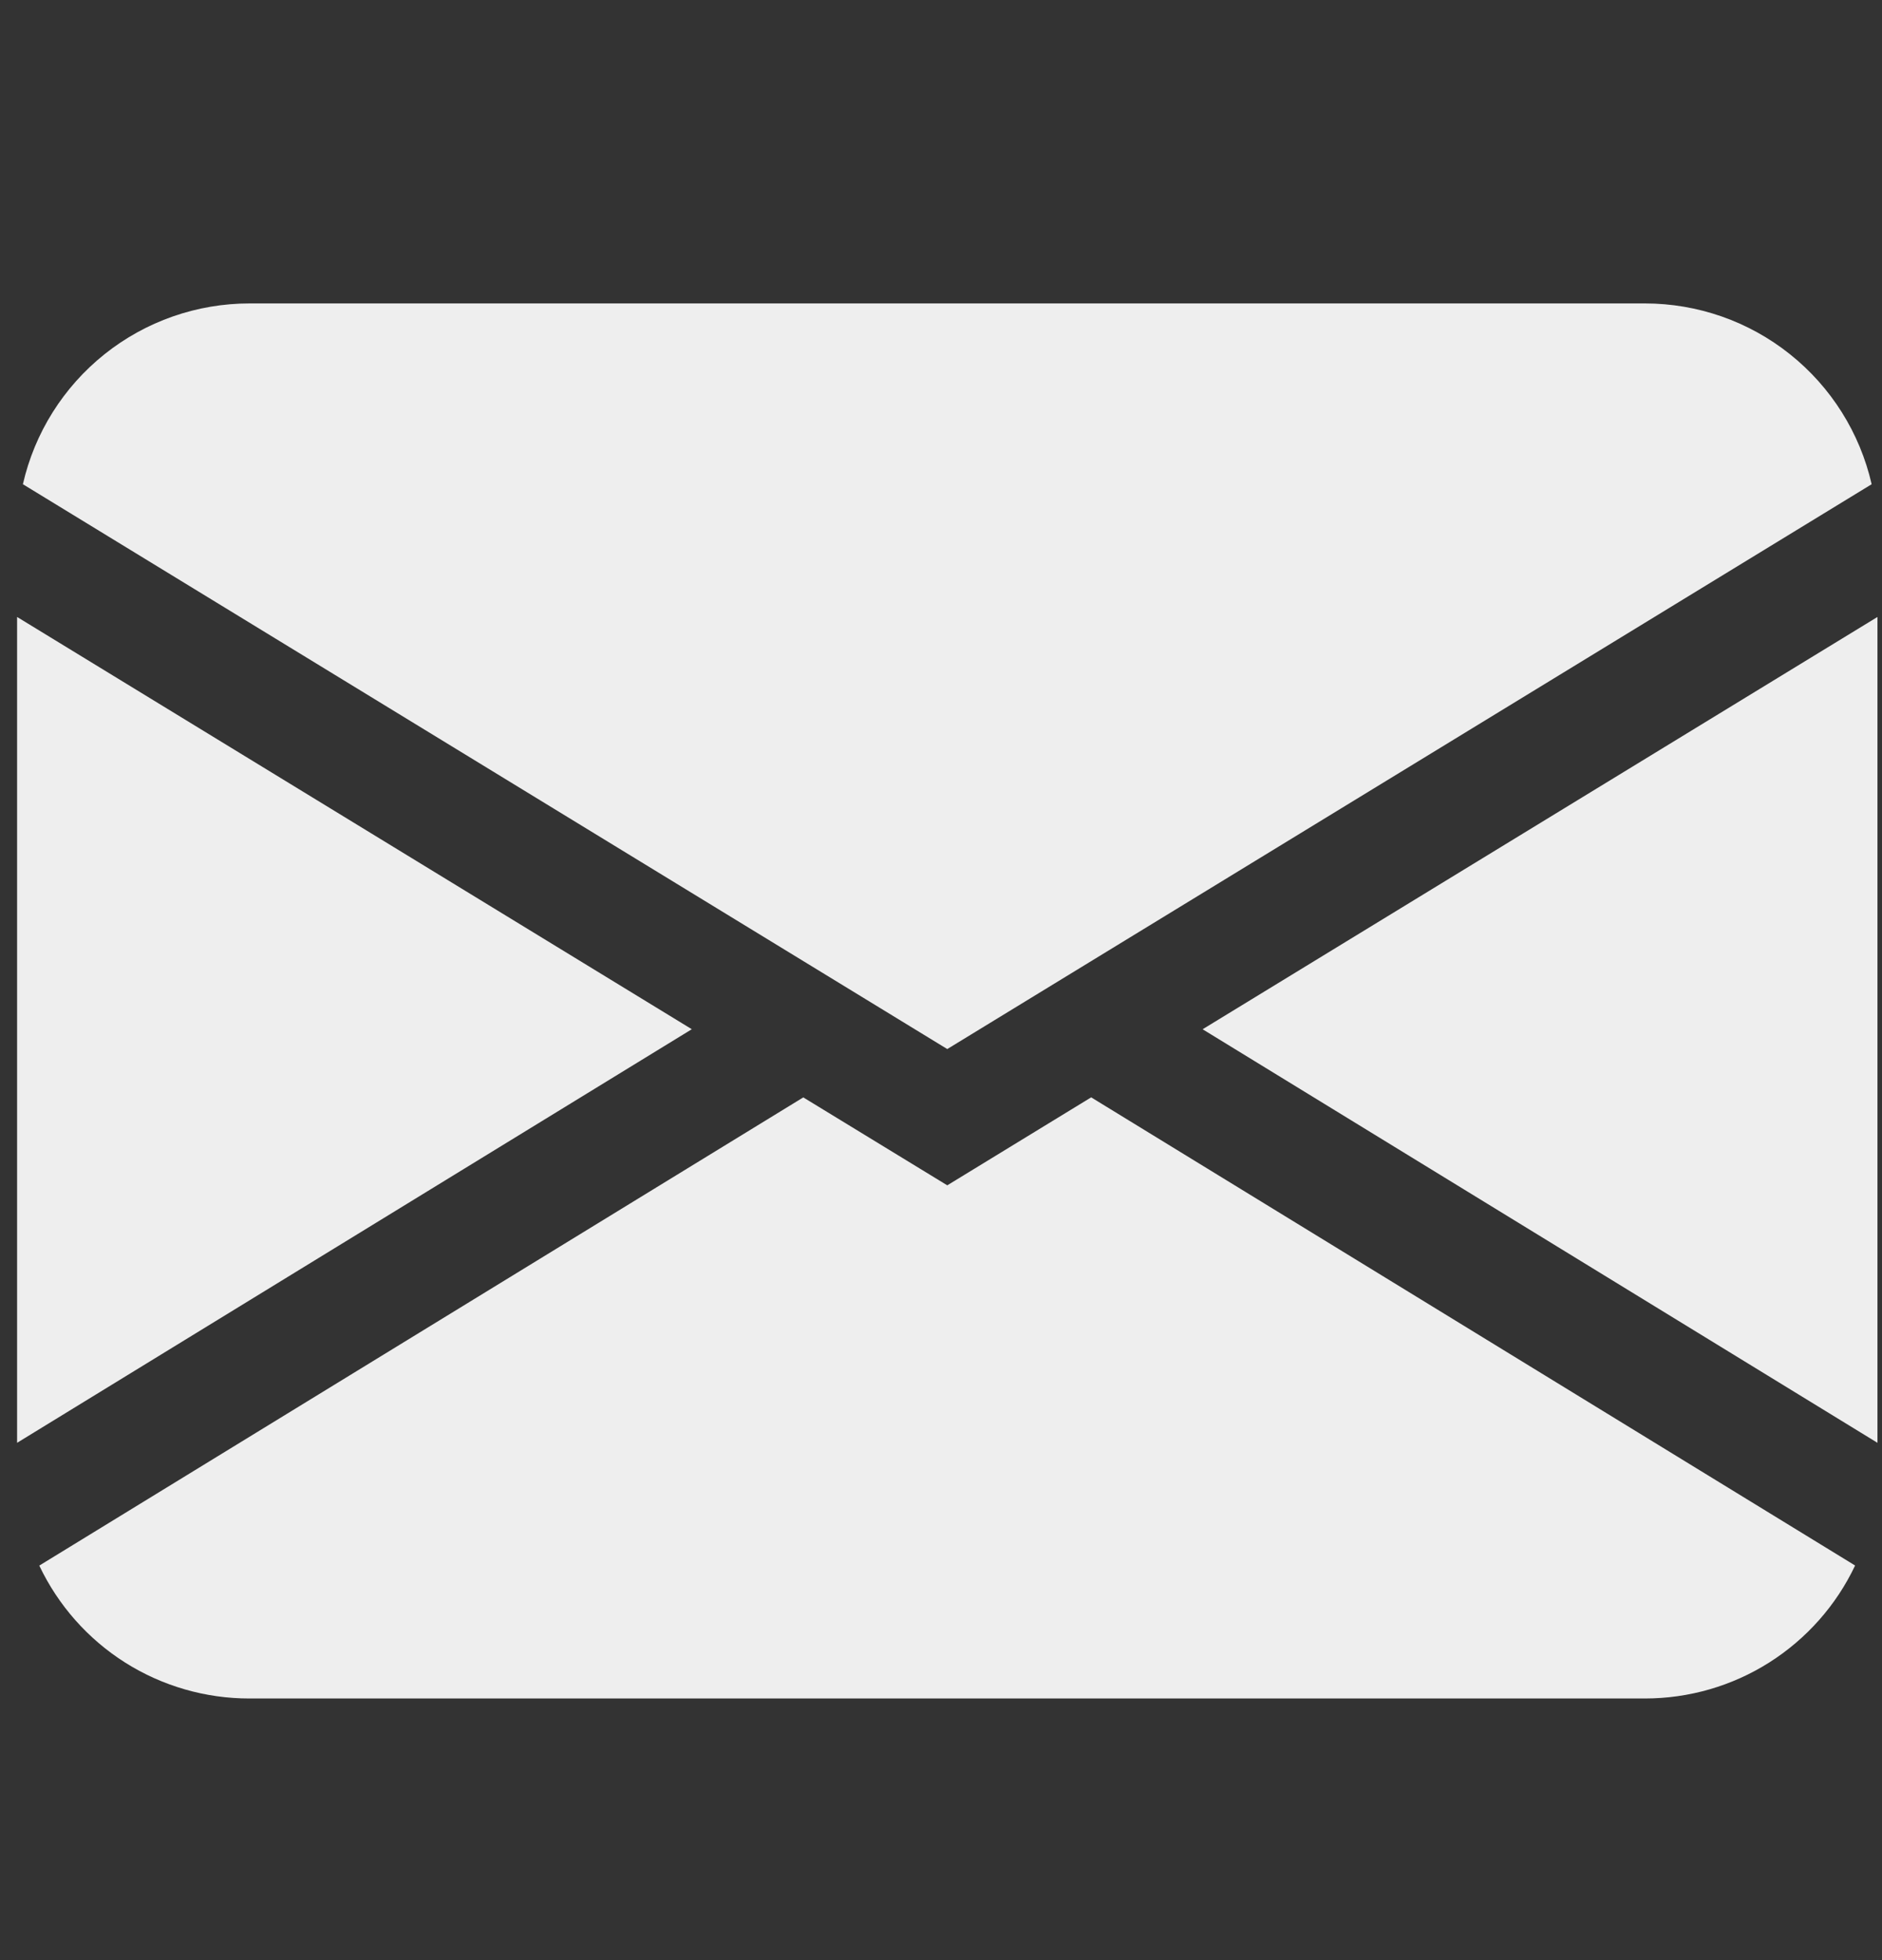 <svg width="24" height="25" viewBox="0 0 24 25" fill="none" xmlns="http://www.w3.org/2000/svg">
<rect x="0" y="0" width="24" height="25" fill="#333333" stroke="none"/>
<g clip-path="url(#clip0_102_77)">
<path d="M0.292 6.176C0.441 5.521 0.809 4.936 1.334 4.517C1.859 4.098 2.511 3.87 3.183 3.87H20.976C21.648 3.87 22.3 4.098 22.825 4.517C23.351 4.936 23.718 5.521 23.868 6.176L12.08 13.38L0.292 6.176ZM0.218 7.869V18.402L8.822 13.127L0.218 7.869ZM10.243 13.997L0.501 19.968C0.742 20.476 1.122 20.905 1.596 21.205C2.071 21.505 2.622 21.664 3.183 21.663H20.976C21.538 21.663 22.088 21.504 22.562 21.204C23.037 20.903 23.417 20.474 23.657 19.967L13.915 13.996L12.08 15.118L10.243 13.996V13.997ZM15.337 13.128L23.942 18.402V7.869L15.337 13.127V13.128Z" fill="#EEEEEE"/>
</g>
<defs>
<clipPath id="clip0_102_77">
<rect width="23.724" height="23.724" fill="white" transform="translate(0.218 0.904)"/>
</clipPath>
</defs>
</svg>
